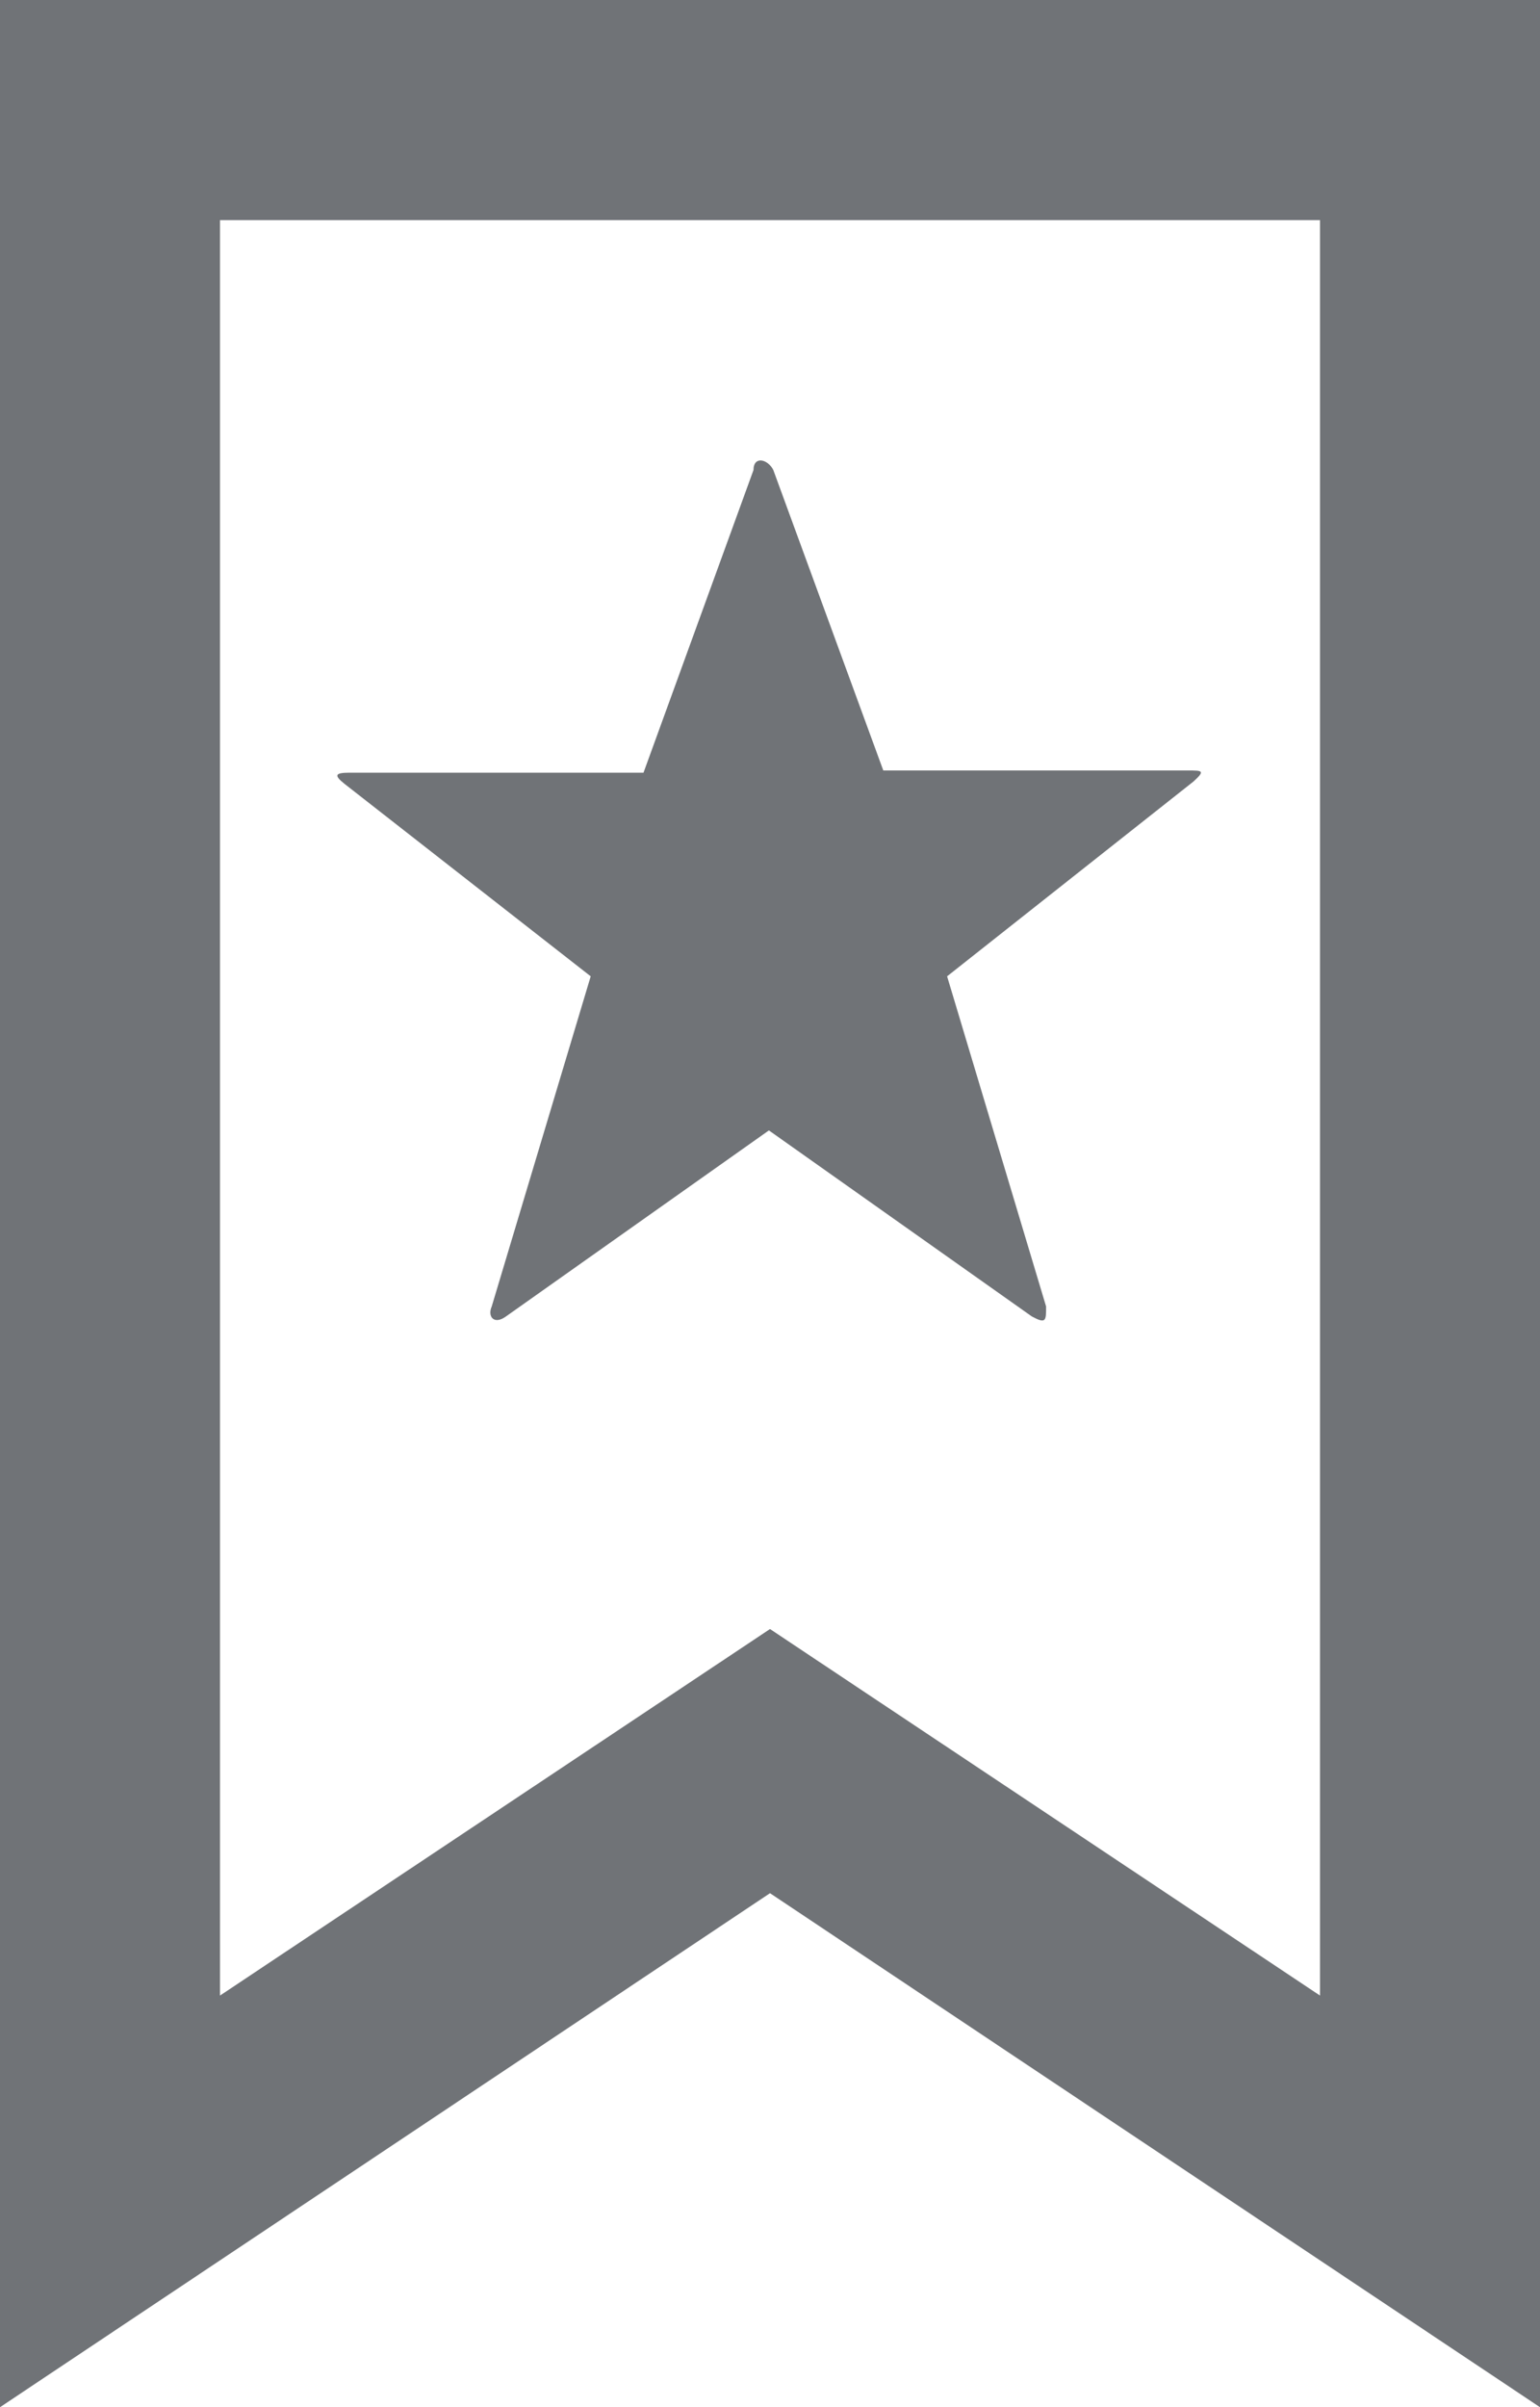 <svg id="Layer_1" data-name="Layer 1" xmlns="http://www.w3.org/2000/svg" viewBox="0 0 14 21.87"><defs><style>.cls-1{fill:#707377;}</style></defs><title>fav</title><path class="cls-1" d="M577,1281.87l-7-4.67-7,4.67V1260h14v21.87Zm-7-7.07,5,3.33V1262H565v16.13Z" transform="translate(-563 -1260)"/><path class="cls-1" d="M573.8,1267c0.13,0,.16,0,0.05.1l-2.24,1.77,0.9,3c0,0.13,0,.16-0.13.09l-2.39-1.69-2.39,1.69c-0.11.08-.17,0-0.13-0.09l0.9-3-2.24-1.75c-0.1-.08-0.08-0.1.05-0.1h2.67l1-2.75c0-.13.13-0.1,0.18,0l1,2.73h2.67Z" transform="translate(-563 -1260)"/></svg>